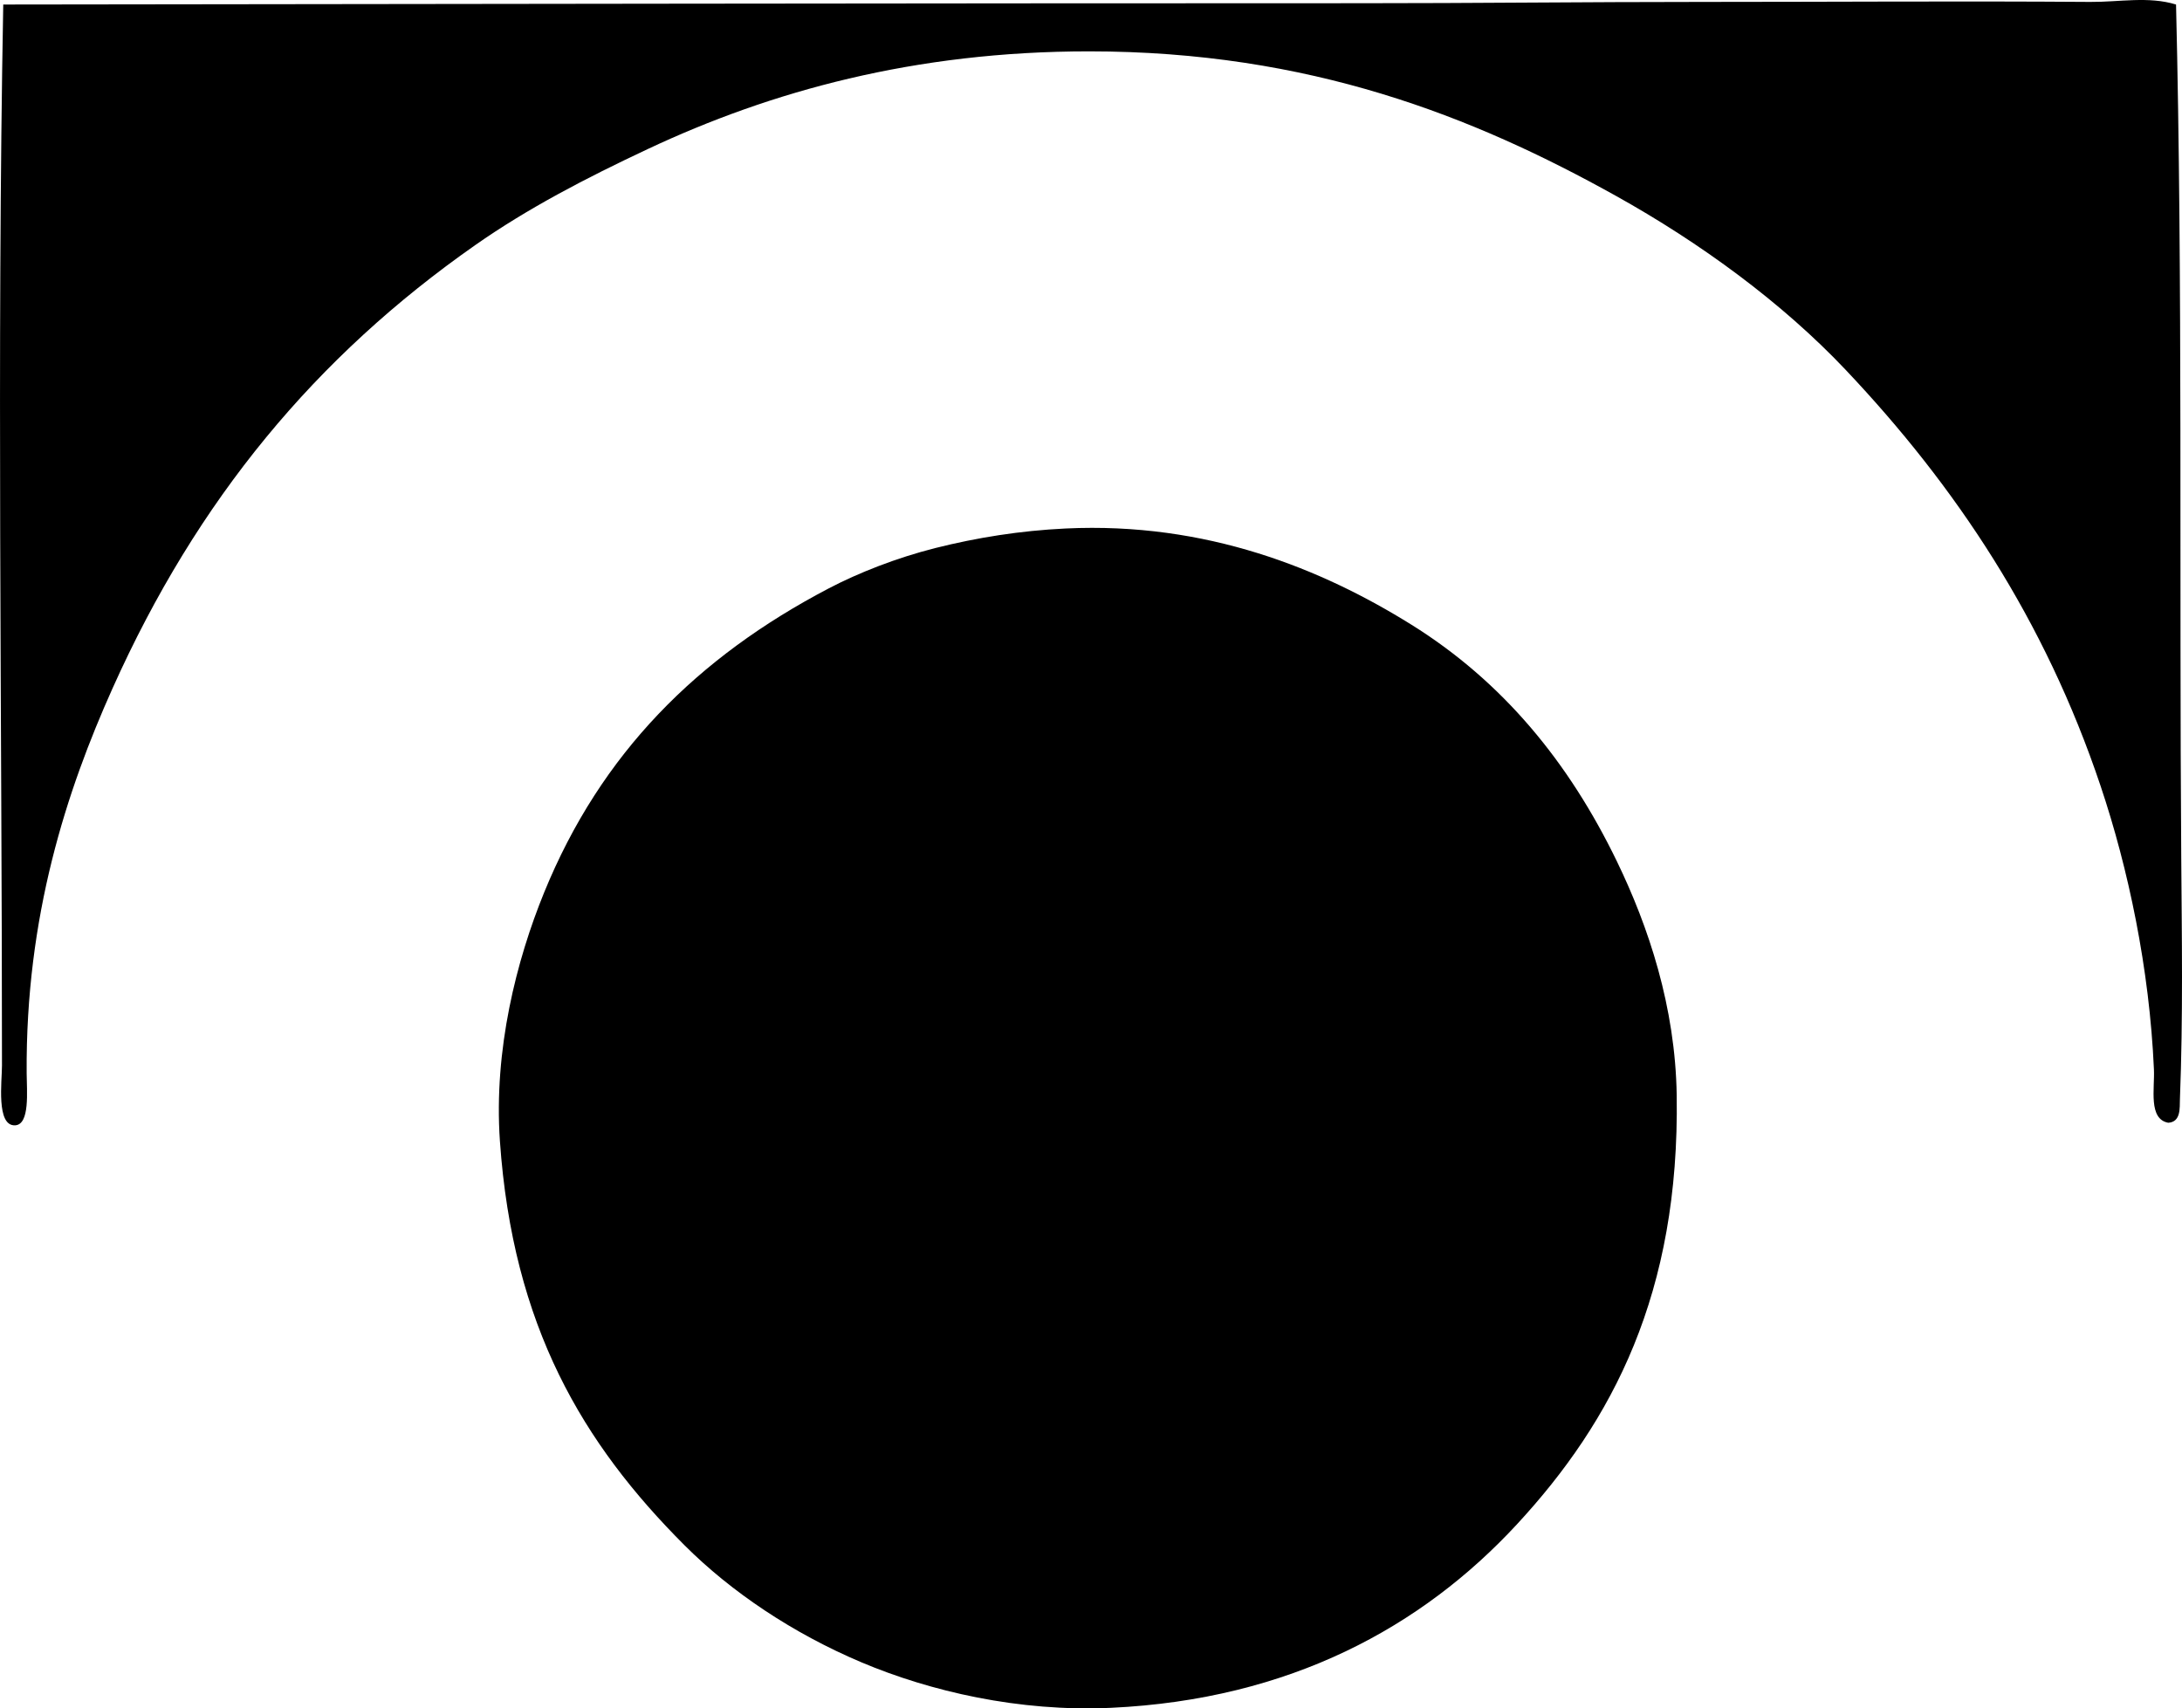 <?xml version="1.0" encoding="iso-8859-1"?>
<!-- Generator: Adobe Illustrator 19.2.0, SVG Export Plug-In . SVG Version: 6.00 Build 0)  -->
<svg version="1.1" xmlns="http://www.w3.org/2000/svg" xmlns:xlink="http://www.w3.org/1999/xlink" x="0px" y="0px"
	 viewBox="0 0 83.875 65.672" style="enable-background:new 0 0 83.875 65.672;" xml:space="preserve">
<g id="public_x5F_organization_x5F_for_x5F_safety_x5F_tests_x5F_on_x5F_motor_x5F_vehicles">
	<path style="fill-rule:evenodd;clip-rule:evenodd;" d="M83.646,0.174c0.259,10.662,0.121,22.125,0.2,32.789
		c0.021,3.018,0.073,6.116-0.051,9.297c-0.012,0.32,0.046,0.87-0.449,0.9c-0.771-0.142-0.517-1.309-0.55-2.049
		c-0.17-3.874-0.986-7.729-2.05-10.896c-2.149-6.406-5.568-11.522-9.797-15.995c-2.439-2.58-5.579-4.879-8.847-6.698
		c-5.467-3.043-11.748-5.548-20.242-5.548c-6.711,0-12.238,1.539-16.944,3.748c-2.407,1.13-4.63,2.287-6.647,3.699
		c-6.117,4.282-10.681,9.76-13.945,17.044C2.562,30.396,0.98,35.218,1.025,41.26c0.004,0.677,0.133,1.977-0.449,1.999
		c-0.73,0.027-0.5-1.703-0.5-2.299c0-13.254-0.199-27.496,0.049-40.786c17.373-0.02,35.083-0.05,52.183-0.05
		c4.268,0.001,8.646-0.05,13.096-0.05c5.053,0,9.917-0.037,14.944,0C81.46,0.082,82.591-0.152,83.646,0.174z"/>
	<path style="fill-rule:evenodd;clip-rule:evenodd;" d="M40.961,20.316c5.421-0.258,9.853,1.554,13.295,3.699
		c3.512,2.189,6.053,5.288,7.897,9.097c1.212,2.503,2.247,5.582,2.299,8.997c0.115,7.603-2.456,12.504-6.148,16.494
		c-3.636,3.929-8.706,6.727-15.595,7.047c-3.549,0.165-6.967-0.638-9.597-1.749c-2.631-1.112-5.003-2.703-6.798-4.498
		c-3.912-3.912-6.603-8.42-7.098-15.545c-0.243-3.507,0.64-6.949,1.699-9.546c2.187-5.362,5.898-9.054,10.946-11.696
		c1.139-0.596,2.603-1.173,4.099-1.55C37.557,20.665,39.211,20.4,40.961,20.316z"/>
</g>
<g id="Layer_1">
</g>
</svg>
